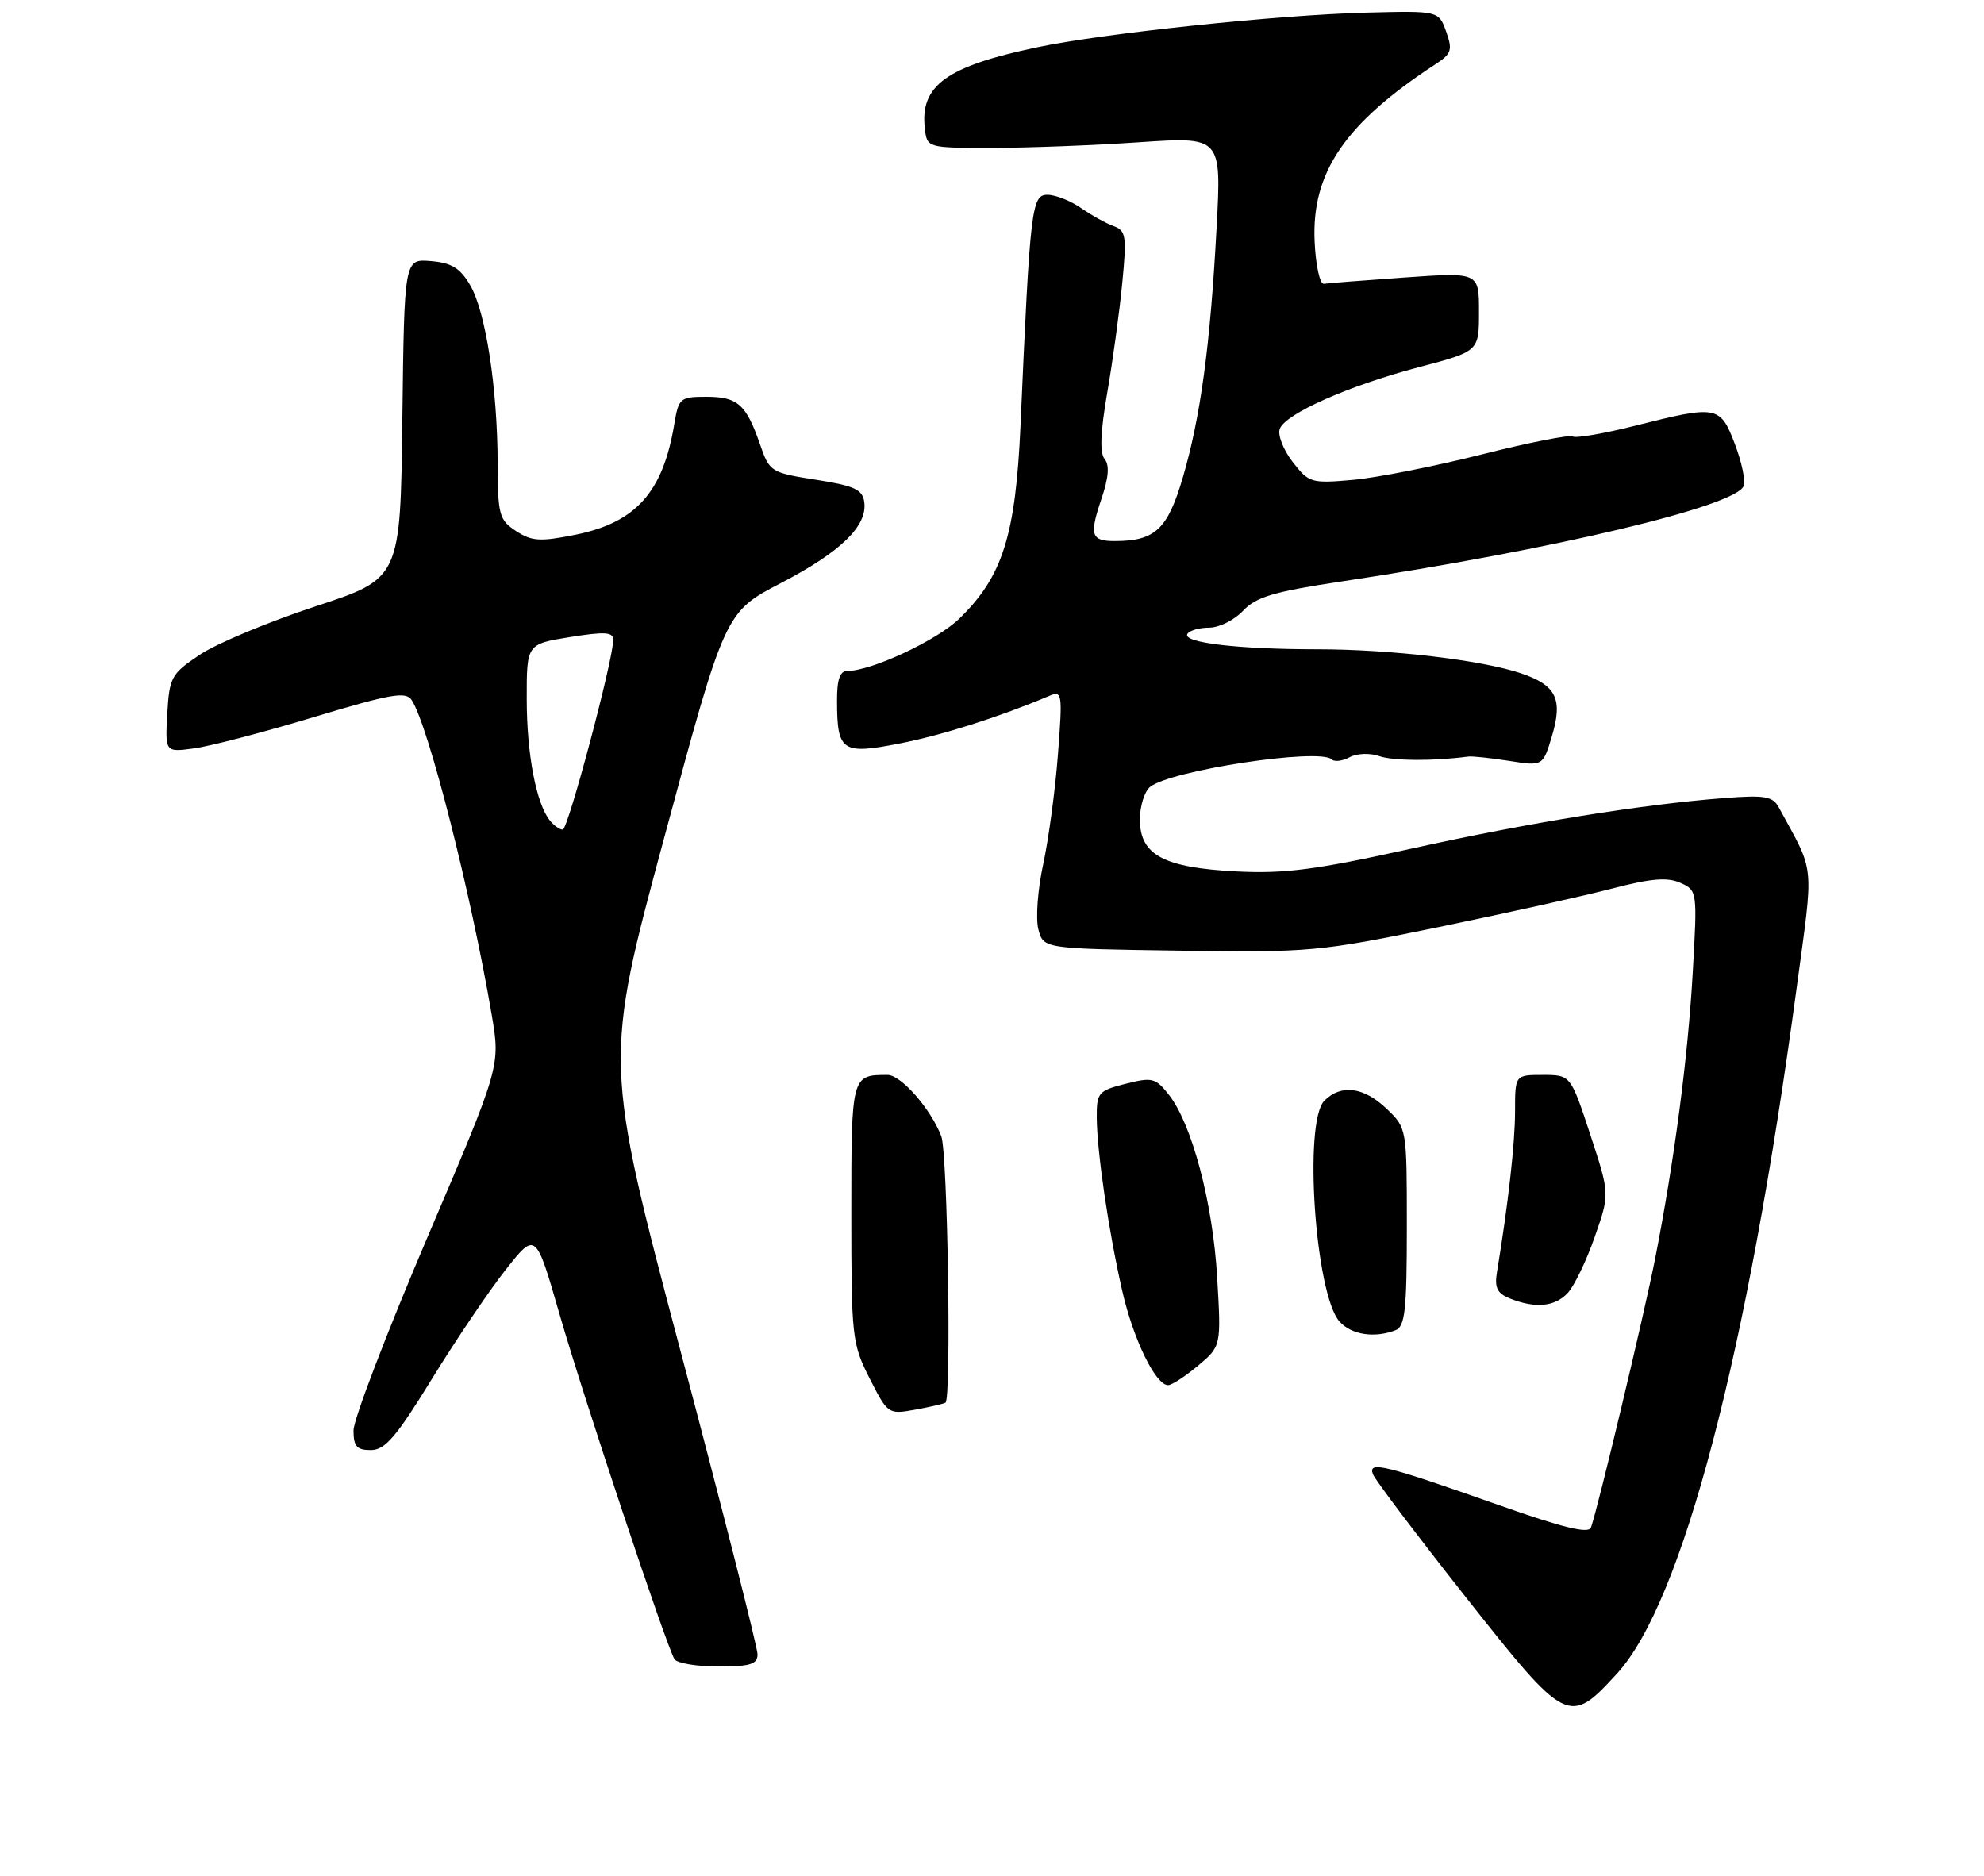 <?xml version="1.0" encoding="UTF-8" standalone="no"?>
<!DOCTYPE svg PUBLIC "-//W3C//DTD SVG 1.1//EN" "http://www.w3.org/Graphics/SVG/1.1/DTD/svg11.dtd" >
<svg xmlns="http://www.w3.org/2000/svg" xmlns:xlink="http://www.w3.org/1999/xlink" version="1.1" viewBox="0 0 275 260">
 <g >
 <path fill="currentColor"
d=" M 224.15 231.96 C 233.19 222.07 242.21 187.66 249.01 137.09 C 251.43 119.14 251.64 121.29 246.54 111.89 C 245.72 110.38 244.59 110.19 239.04 110.62 C 227.48 111.51 211.91 114.03 195.50 117.66 C 182.35 120.57 178.05 121.13 171.36 120.79 C 161.28 120.27 158.00 118.50 158.00 113.60 C 158.00 111.75 158.63 109.73 159.39 109.09 C 162.17 106.79 182.96 103.63 184.60 105.27 C 184.96 105.63 186.07 105.50 187.07 104.96 C 188.08 104.42 189.88 104.35 191.18 104.81 C 193.09 105.48 198.71 105.51 203.50 104.87 C 204.05 104.79 206.61 105.07 209.18 105.47 C 213.86 106.21 213.86 106.21 215.12 102.01 C 216.65 96.88 215.70 94.97 210.80 93.32 C 205.30 91.48 192.73 90.00 182.57 90.00 C 171.59 90.00 163.83 89.08 164.58 87.87 C 164.88 87.39 166.24 87.00 167.61 87.00 C 168.98 87.00 171.09 85.95 172.30 84.66 C 174.11 82.74 176.56 82.01 186.00 80.59 C 215.30 76.20 240.61 70.18 241.69 67.36 C 241.97 66.65 241.41 64.02 240.46 61.53 C 238.43 56.22 238.02 56.14 226.65 59.01 C 222.33 60.10 218.43 60.77 217.99 60.50 C 217.56 60.23 211.87 61.35 205.35 63.00 C 198.83 64.64 190.80 66.23 187.50 66.52 C 181.73 67.03 181.41 66.93 179.15 64.00 C 177.86 62.32 177.07 60.27 177.39 59.44 C 178.20 57.33 186.89 53.48 196.72 50.88 C 205.00 48.70 205.00 48.70 205.00 43.22 C 205.00 37.74 205.00 37.74 194.75 38.46 C 189.11 38.86 184.05 39.25 183.50 39.34 C 182.95 39.43 182.37 36.80 182.22 33.50 C 181.77 23.91 186.42 17.10 199.00 8.88 C 201.19 7.46 201.36 6.93 200.45 4.38 C 199.41 1.50 199.41 1.50 189.46 1.75 C 177.29 2.06 152.98 4.61 143.78 6.55 C 131.19 9.19 127.50 11.86 128.19 17.80 C 128.50 20.50 128.50 20.50 137.50 20.50 C 142.45 20.50 151.63 20.15 157.90 19.72 C 169.31 18.95 169.31 18.95 168.63 31.54 C 167.76 47.89 166.40 57.89 163.92 66.29 C 161.82 73.40 160.09 75.00 154.49 75.00 C 151.23 75.00 150.97 74.17 152.66 69.18 C 153.67 66.21 153.81 64.47 153.11 63.63 C 152.41 62.79 152.53 59.88 153.47 54.45 C 154.23 50.08 155.17 43.25 155.55 39.27 C 156.19 32.74 156.07 31.97 154.38 31.35 C 153.34 30.98 151.31 29.85 149.85 28.84 C 148.39 27.83 146.29 27.00 145.19 27.00 C 142.99 27.00 142.78 28.71 141.45 59.00 C 140.77 74.23 138.97 79.92 132.97 85.75 C 129.86 88.77 120.81 93.00 117.46 93.00 C 116.41 93.00 116.00 94.18 116.02 97.25 C 116.04 104.16 116.73 104.62 124.68 103.06 C 130.56 101.92 138.56 99.37 145.41 96.47 C 147.24 95.70 147.29 96.05 146.64 104.58 C 146.27 109.49 145.34 116.35 144.59 119.83 C 143.83 123.31 143.54 127.36 143.93 128.83 C 144.64 131.50 144.64 131.50 163.41 131.77 C 181.53 132.04 182.79 131.92 199.34 128.52 C 208.78 126.58 219.66 124.16 223.52 123.15 C 228.84 121.76 231.12 121.57 232.91 122.37 C 235.26 123.42 235.27 123.53 234.63 134.77 C 233.96 146.61 232.08 160.89 229.41 174.50 C 227.91 182.12 221.47 209.12 220.52 211.74 C 220.20 212.63 216.61 211.76 207.79 208.64 C 191.86 203.02 189.58 202.46 190.30 204.35 C 190.61 205.15 196.41 212.82 203.18 221.40 C 217.15 239.08 217.48 239.25 224.15 231.96 Z  M 105.00 229.30 C 105.00 228.36 100.21 209.49 94.35 187.36 C 83.69 147.13 83.69 147.13 92.10 115.99 C 100.50 84.84 100.50 84.84 108.28 80.80 C 116.59 76.47 120.27 72.88 119.79 69.56 C 119.55 67.85 118.40 67.33 113.10 66.50 C 106.85 65.52 106.66 65.41 105.35 61.61 C 103.43 56.05 102.25 55.00 97.92 55.00 C 94.27 55.00 94.06 55.18 93.47 58.75 C 91.90 68.24 88.15 72.43 79.73 74.13 C 74.85 75.11 73.70 75.03 71.53 73.61 C 69.19 72.08 69.00 71.38 68.98 64.23 C 68.95 53.78 67.33 43.25 65.18 39.55 C 63.79 37.16 62.60 36.43 59.72 36.19 C 56.04 35.88 56.04 35.88 55.77 58.03 C 55.50 80.19 55.50 80.19 43.70 84.06 C 37.22 86.19 30.02 89.20 27.70 90.75 C 23.74 93.40 23.48 93.87 23.19 98.92 C 22.89 104.28 22.89 104.28 26.88 103.74 C 29.07 103.45 36.55 101.50 43.50 99.40 C 54.22 96.17 56.27 95.81 57.07 97.05 C 59.40 100.65 65.27 123.76 68.15 140.64 C 69.37 147.78 69.37 147.78 59.18 171.66 C 53.58 184.80 49.00 196.77 49.00 198.27 C 49.00 200.49 49.45 201.00 51.40 201.00 C 53.37 201.00 54.91 199.20 59.87 191.13 C 63.21 185.70 67.81 178.89 70.10 175.99 C 74.26 170.73 74.26 170.73 77.54 182.11 C 80.89 193.73 92.36 228.16 93.49 229.99 C 93.84 230.54 96.57 231.00 99.56 231.00 C 104.02 231.00 105.00 230.69 105.00 229.30 Z  M 131.05 194.43 C 131.89 193.97 131.35 159.80 130.47 157.50 C 129.02 153.71 124.89 149.00 123.03 149.00 C 118.01 149.00 118.00 149.03 118.00 168.14 C 118.00 185.35 118.10 186.27 120.54 191.07 C 123.04 196.00 123.13 196.07 126.79 195.41 C 128.83 195.04 130.75 194.60 131.05 194.43 Z  M 166.06 189.30 C 169.27 186.60 169.27 186.60 168.71 177.05 C 168.11 166.74 165.22 155.82 162.01 151.74 C 160.17 149.41 159.71 149.29 156.01 150.23 C 152.25 151.18 152.00 151.47 152.02 154.87 C 152.05 159.65 153.64 170.53 155.54 178.88 C 157.07 185.62 160.17 192.00 161.91 192.00 C 162.42 192.00 164.29 190.78 166.06 189.30 Z  M 193.42 184.39 C 194.75 183.88 195.00 181.66 195.00 170.08 C 195.00 156.37 195.00 156.37 192.20 153.69 C 189.03 150.66 185.89 150.25 183.57 152.57 C 180.65 155.49 182.30 179.47 185.68 183.20 C 187.33 185.02 190.51 185.51 193.42 184.39 Z  M 217.34 179.18 C 218.24 178.18 219.92 174.69 221.05 171.43 C 223.13 165.50 223.13 165.50 220.42 157.25 C 217.70 149.00 217.70 149.00 213.85 149.00 C 210.00 149.00 210.00 149.00 210.00 154.06 C 210.00 158.46 209.05 166.91 207.50 176.29 C 207.13 178.48 207.51 179.27 209.27 179.98 C 212.83 181.41 215.56 181.14 217.34 179.18 Z  M 76.23 113.75 C 74.33 111.42 73.01 104.53 73.01 96.89 C 73.00 89.28 73.00 89.28 79.00 88.31 C 83.86 87.53 85.00 87.60 85.00 88.70 C 85.00 91.44 78.73 115.00 78.00 115.00 C 77.58 115.00 76.79 114.44 76.23 113.75 Z "/>
</g>
</svg>